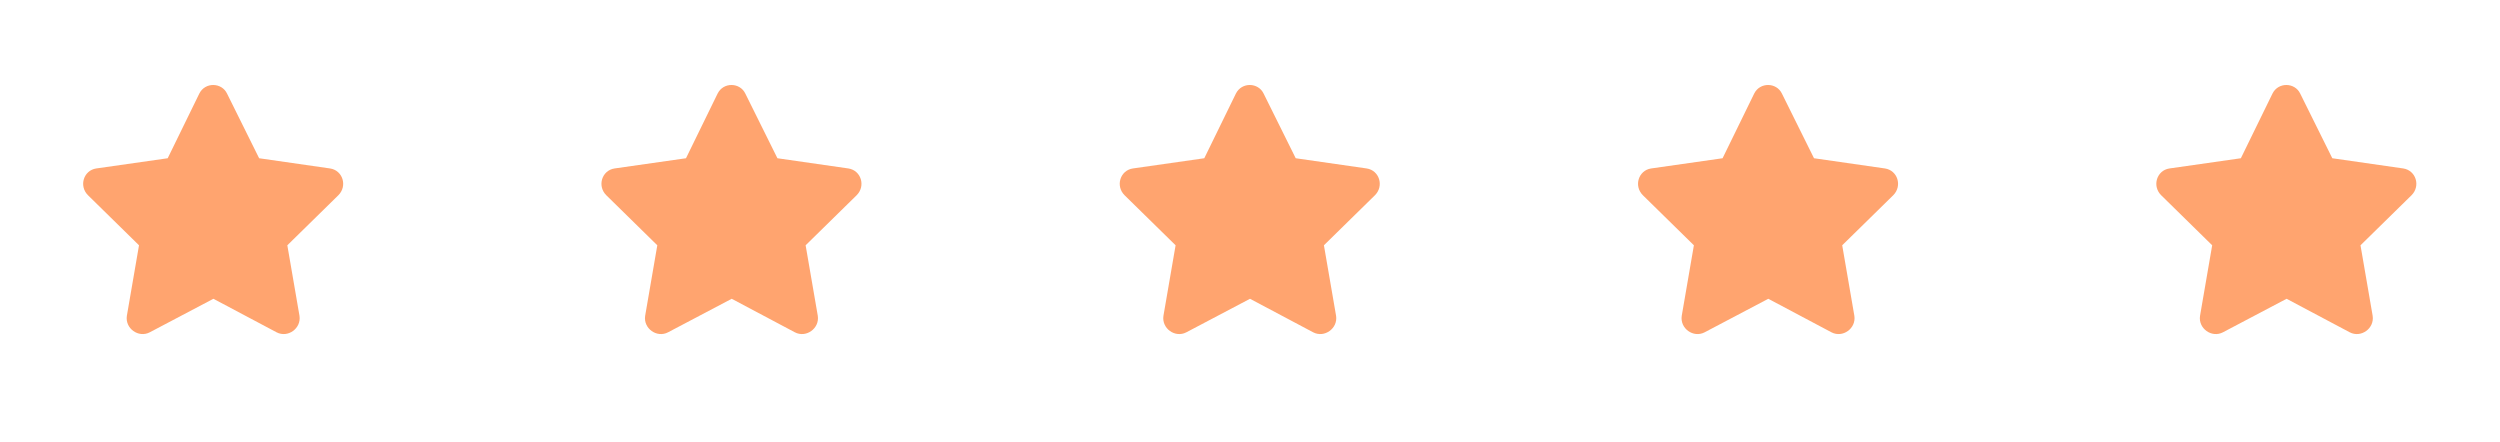 <svg width="164" height="29" viewBox="0 0 164 29" fill="none" xmlns="http://www.w3.org/2000/svg">
<path opacity="0.9" d="M13.075 6.138C13.458 5.372 14.542 5.404 14.893 6.138L16.999 10.381L21.656 11.051C22.486 11.178 22.805 12.199 22.199 12.805L18.849 16.091L19.646 20.717C19.774 21.546 18.881 22.184 18.147 21.801L14 19.6L9.821 21.801C9.087 22.184 8.194 21.546 8.322 20.717L9.119 16.091L5.77 12.805C5.163 12.199 5.482 11.178 6.312 11.051L11.001 10.381L13.075 6.138Z" fill="#FF9A60"/>
<path opacity="0.9" d="M47.075 6.138C47.458 5.372 48.542 5.404 48.893 6.138L50.999 10.381L55.656 11.051C56.486 11.178 56.805 12.199 56.199 12.805L52.849 16.091L53.647 20.717C53.774 21.546 52.881 22.184 52.147 21.801L48 19.6L43.821 21.801C43.087 22.184 42.194 21.546 42.322 20.717L43.119 16.091L39.77 12.805C39.163 12.199 39.482 11.178 40.312 11.051L45.001 10.381L47.075 6.138Z" fill="#FF9A60"/>
<path opacity="0.9" d="M81.075 6.138C81.458 5.372 82.542 5.404 82.893 6.138L84.999 10.381L89.656 11.051C90.486 11.178 90.805 12.199 90.199 12.805L86.849 16.091L87.647 20.717C87.774 21.546 86.881 22.184 86.147 21.801L82 19.6L77.821 21.801C77.087 22.184 76.194 21.546 76.322 20.717L77.119 16.091L73.769 12.805C73.163 12.199 73.482 11.178 74.312 11.051L79.001 10.381L81.075 6.138Z" fill="#FF9A60"/>
<path opacity="0.9" d="M115.075 6.138C115.458 5.372 116.542 5.404 116.893 6.138L118.999 10.381L123.656 11.051C124.486 11.178 124.805 12.199 124.199 12.805L120.849 16.091L121.646 20.717C121.774 21.546 120.881 22.184 120.147 21.801L116 19.6L111.821 21.801C111.087 22.184 110.194 21.546 110.322 20.717L111.119 16.091L107.77 12.805C107.163 12.199 107.482 11.178 108.312 11.051L113.001 10.381L115.075 6.138Z" fill="#FF9A60"/>
<path opacity="0.9" d="M149.075 6.138C149.458 5.372 150.542 5.404 150.893 6.138L152.999 10.381L157.656 11.051C158.486 11.178 158.805 12.199 158.199 12.805L154.849 16.091L155.646 20.717C155.774 21.546 154.881 22.184 154.147 21.801L150 19.6L145.821 21.801C145.087 22.184 144.194 21.546 144.322 20.717L145.119 16.091L141.77 12.805C141.163 12.199 141.482 11.178 142.312 11.051L147.001 10.381L149.075 6.138Z" fill="#FF9A60"/>
</svg>
